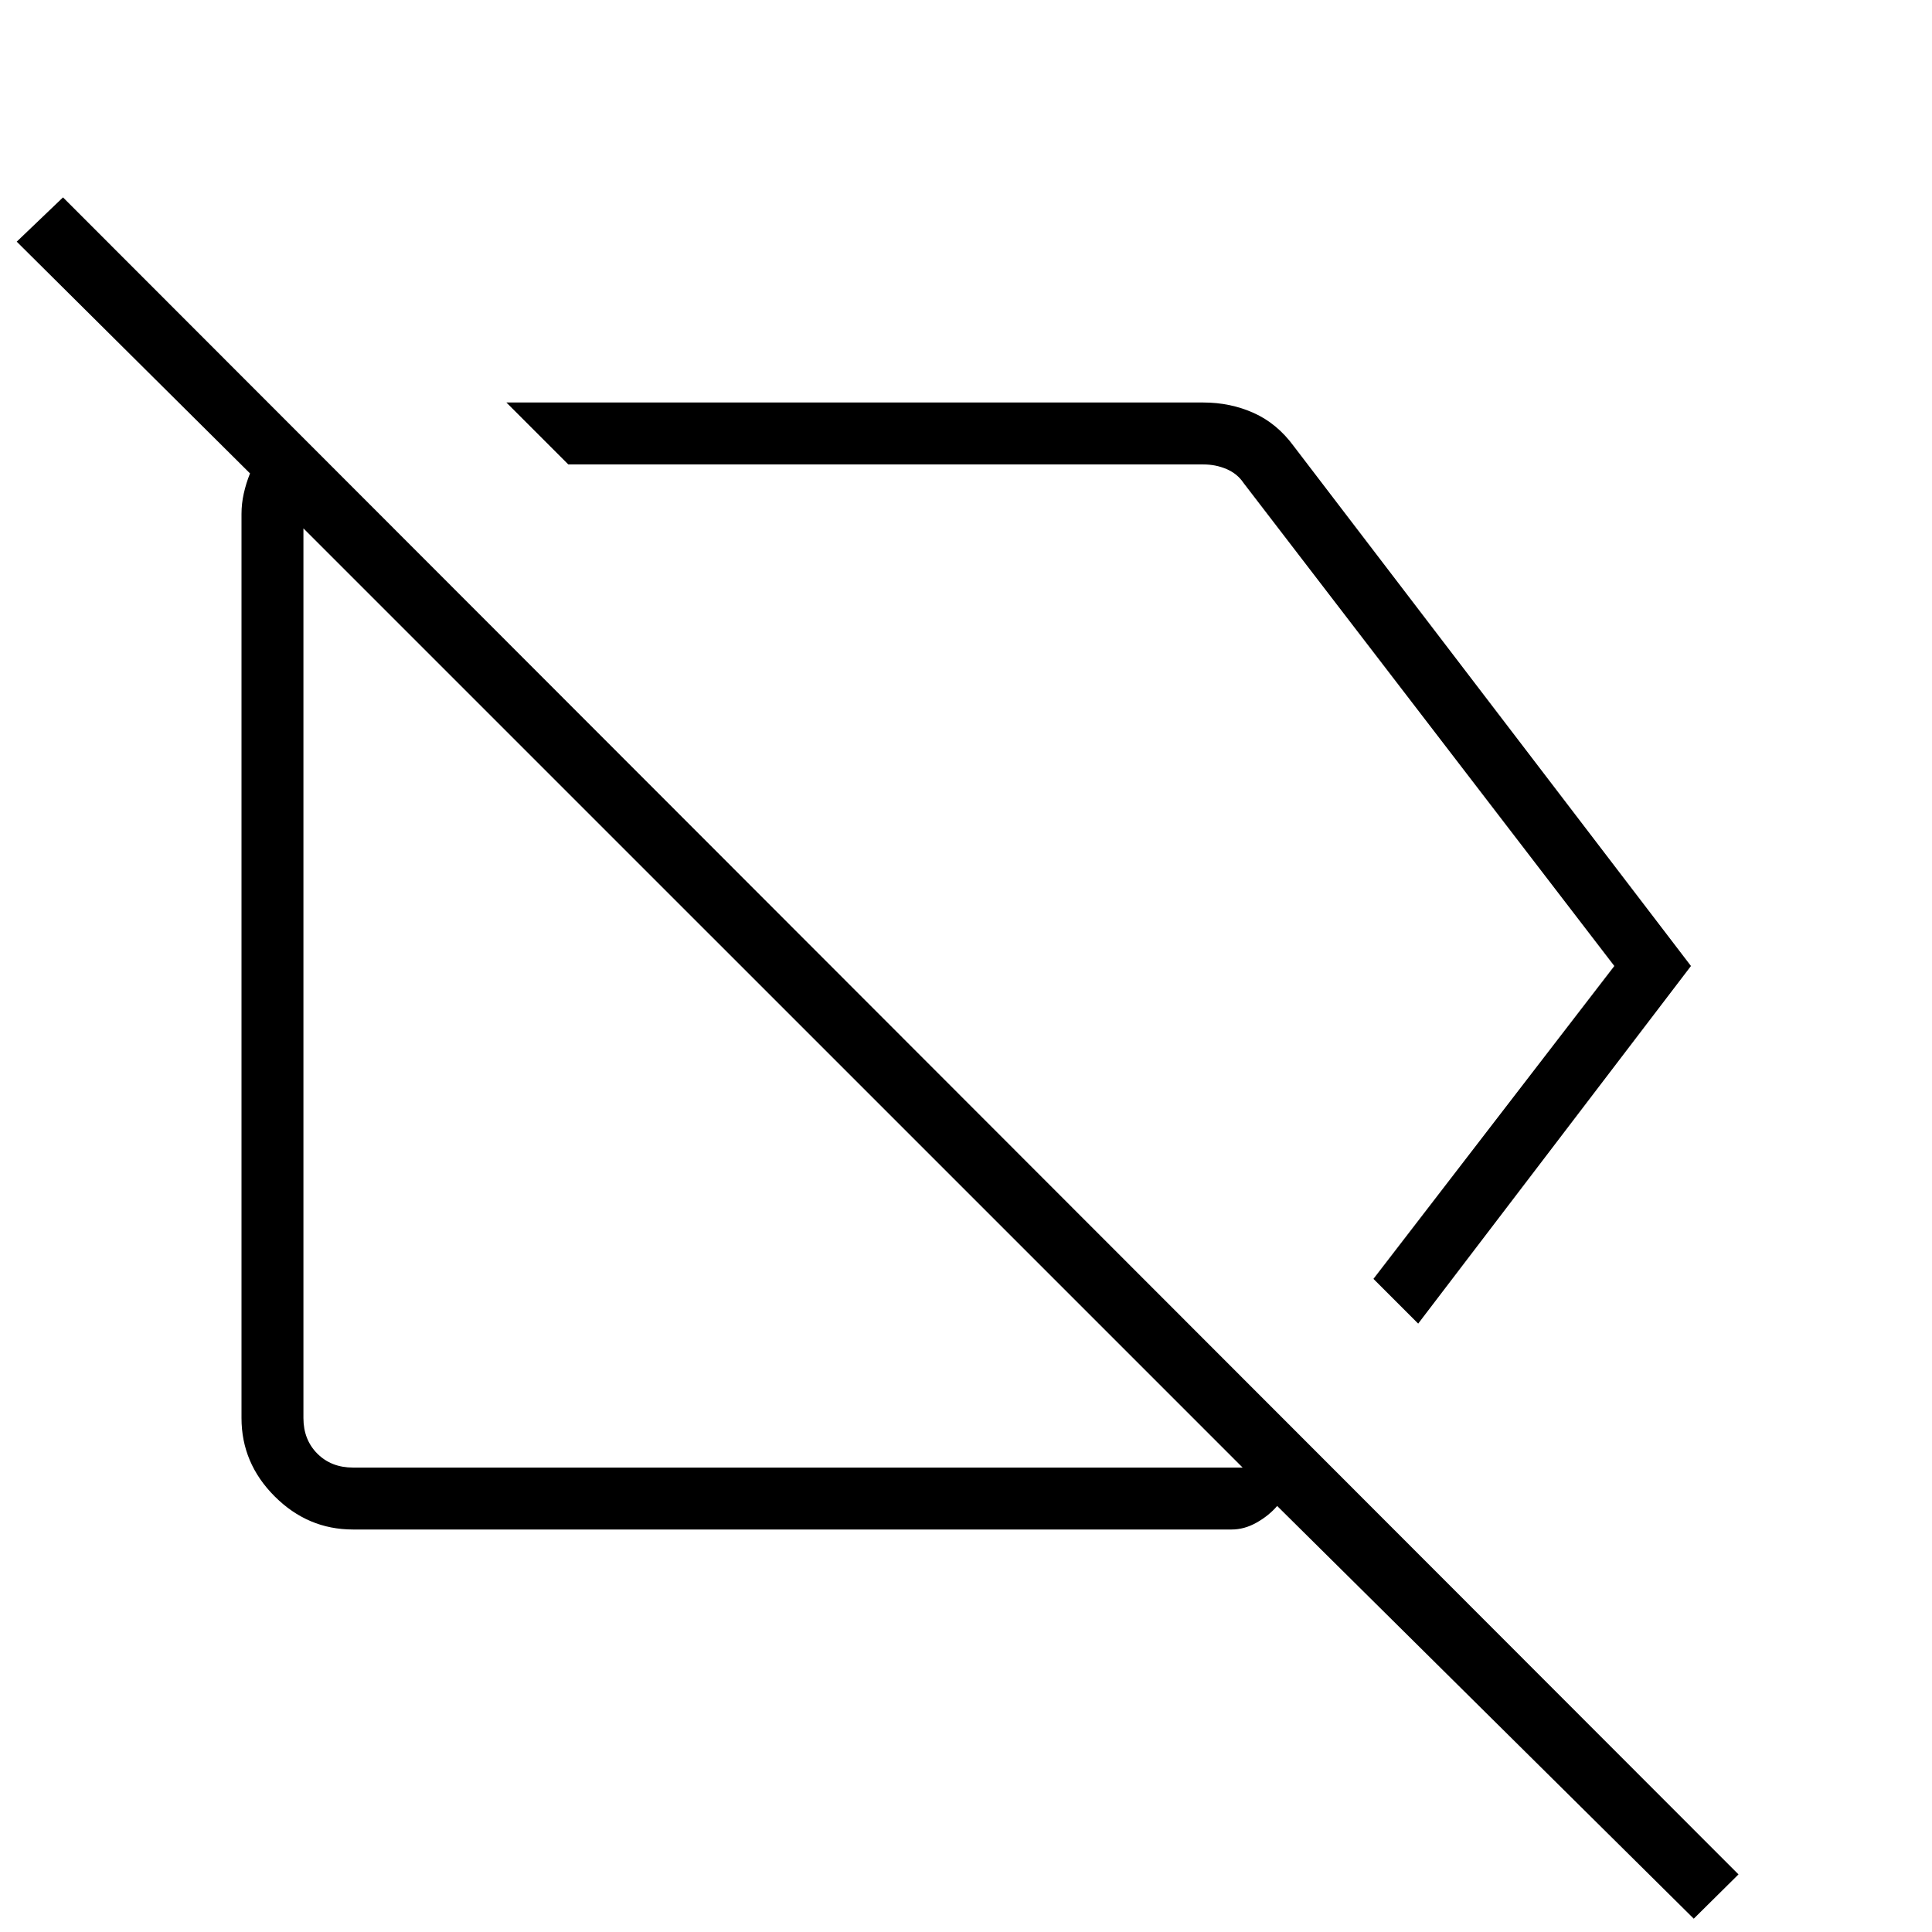 <svg xmlns="http://www.w3.org/2000/svg" height="48" viewBox="0 -960 960 960" width="48"><path d="m704.69-302.31-22.23-22.23L802.15-480 617.92-720q-3.07-4.62-8.46-6.92-5.38-2.31-11.54-2.31H282.38L251.62-760h346.3q13.48 0 25.08 5.22 11.6 5.22 19.85 16.47L840.23-480 704.69-302.31Zm-529.31 71.54h442.08L150.77-697.46v442.08q0 10.76 6.92 17.69 6.93 6.92 17.69 6.92ZM841.62-6.62l-207-205.07q-4.16 4.84-10.24 8.27Q618.31-200 612-200H175.38q-22.44 0-38.91-16.47Q120-232.94 120-255.38v-449.24q0-5.09 1.12-10.12 1.11-5.03 3.11-10.03L8.31-839.92l23-22 832.54 833.3-22.23 22ZM542.38-527.38Zm-158.15 63.15Z"/></svg>